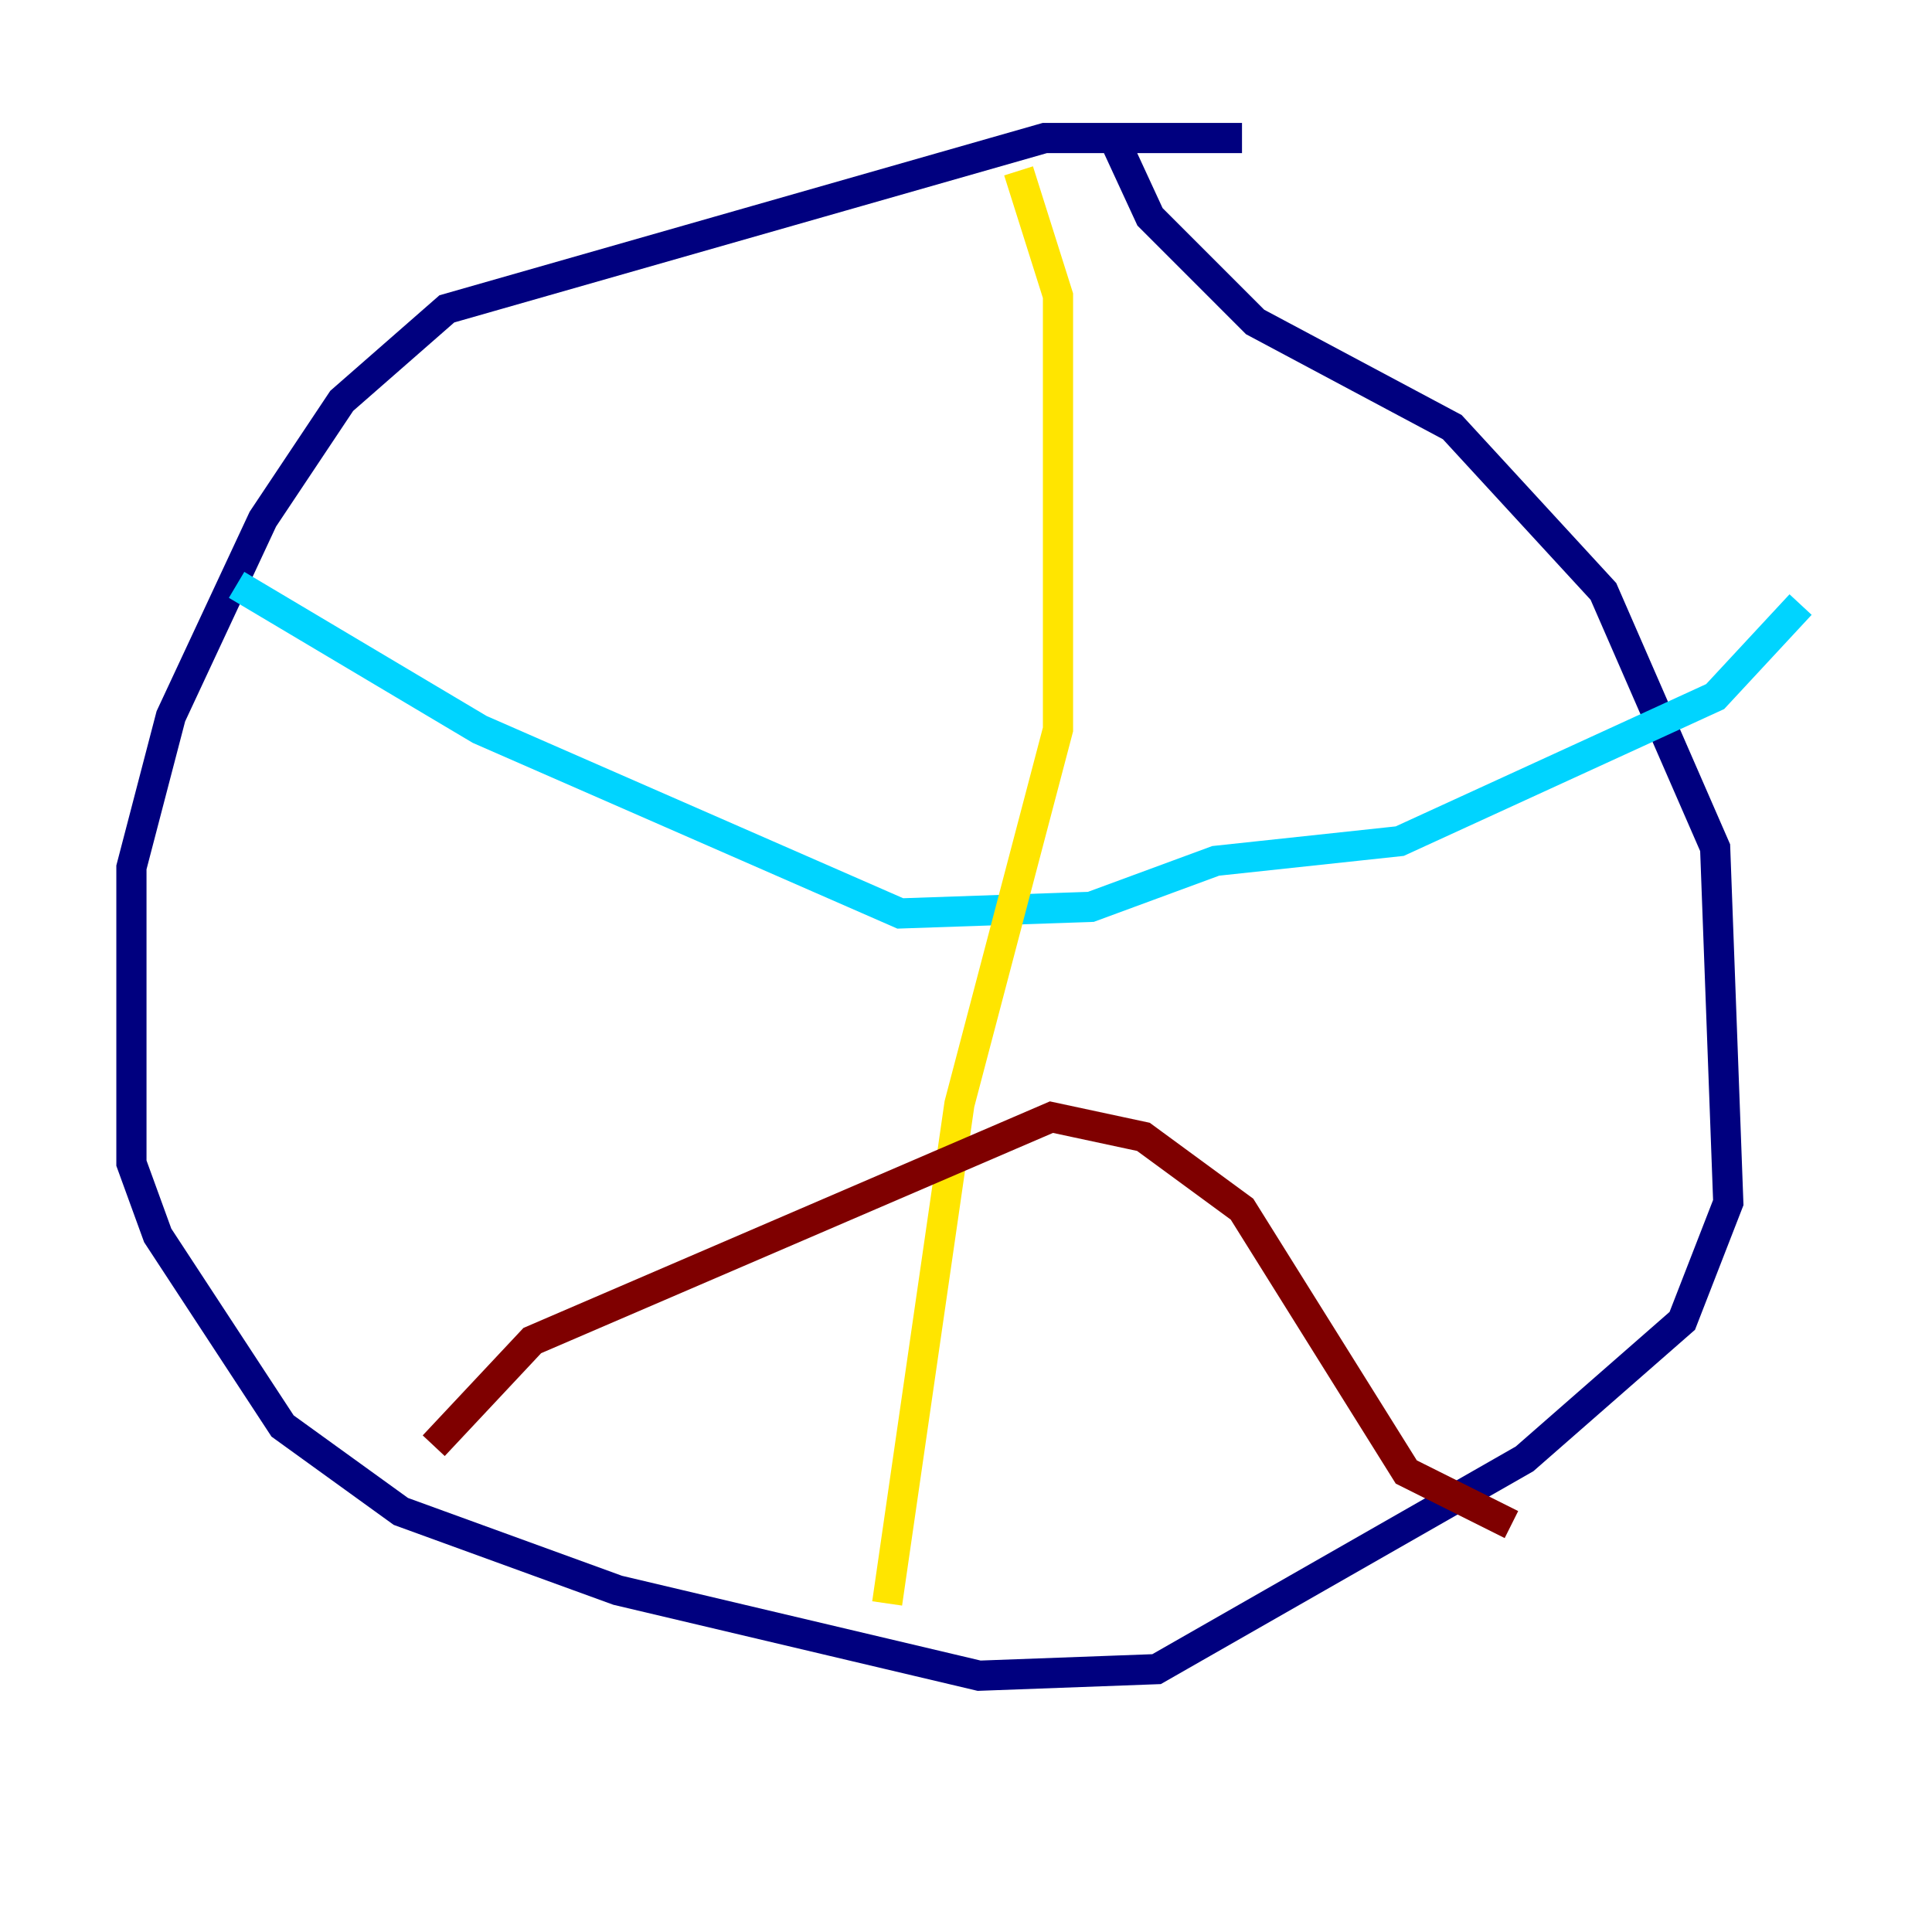 <?xml version="1.0" encoding="utf-8" ?>
<svg baseProfile="tiny" height="128" version="1.2" viewBox="0,0,128,128" width="128" xmlns="http://www.w3.org/2000/svg" xmlns:ev="http://www.w3.org/2001/xml-events" xmlns:xlink="http://www.w3.org/1999/xlink"><defs /><polyline fill="none" points="82.286,9.143 69.225,9.143 29.605,20.463 22.64,26.558 17.415,34.395 11.32,47.456 8.707,57.469 8.707,77.061 10.449,81.85 18.721,94.476 26.558,100.136 40.925,105.361 64.871,111.02 76.626,110.585 101.007,96.653 111.456,87.51 114.503,79.674 113.633,56.163 106.231,39.184 96.218,28.299 83.156,21.333 76.191,14.367 73.578,8.707" stroke="#00007f" stroke-width="2" /><polyline fill="none" points="15.674,38.748 31.782,48.327 59.646,60.517 72.272,60.082 80.544,57.034 92.735,55.728 113.633,46.15 119.293,40.054" stroke="#00d4ff" stroke-width="2" /><polyline fill="none" points="67.483,11.32 70.095,19.592 70.095,48.327 63.565,73.143 58.776,106.231" stroke="#ffe500" stroke-width="2" /><polyline fill="none" points="28.735,95.782 35.265,88.816 69.66,74.014 75.755,75.32 82.286,80.109 93.17,97.524 100.136,101.007" stroke="#7f0000" stroke-width="2" /></svg>